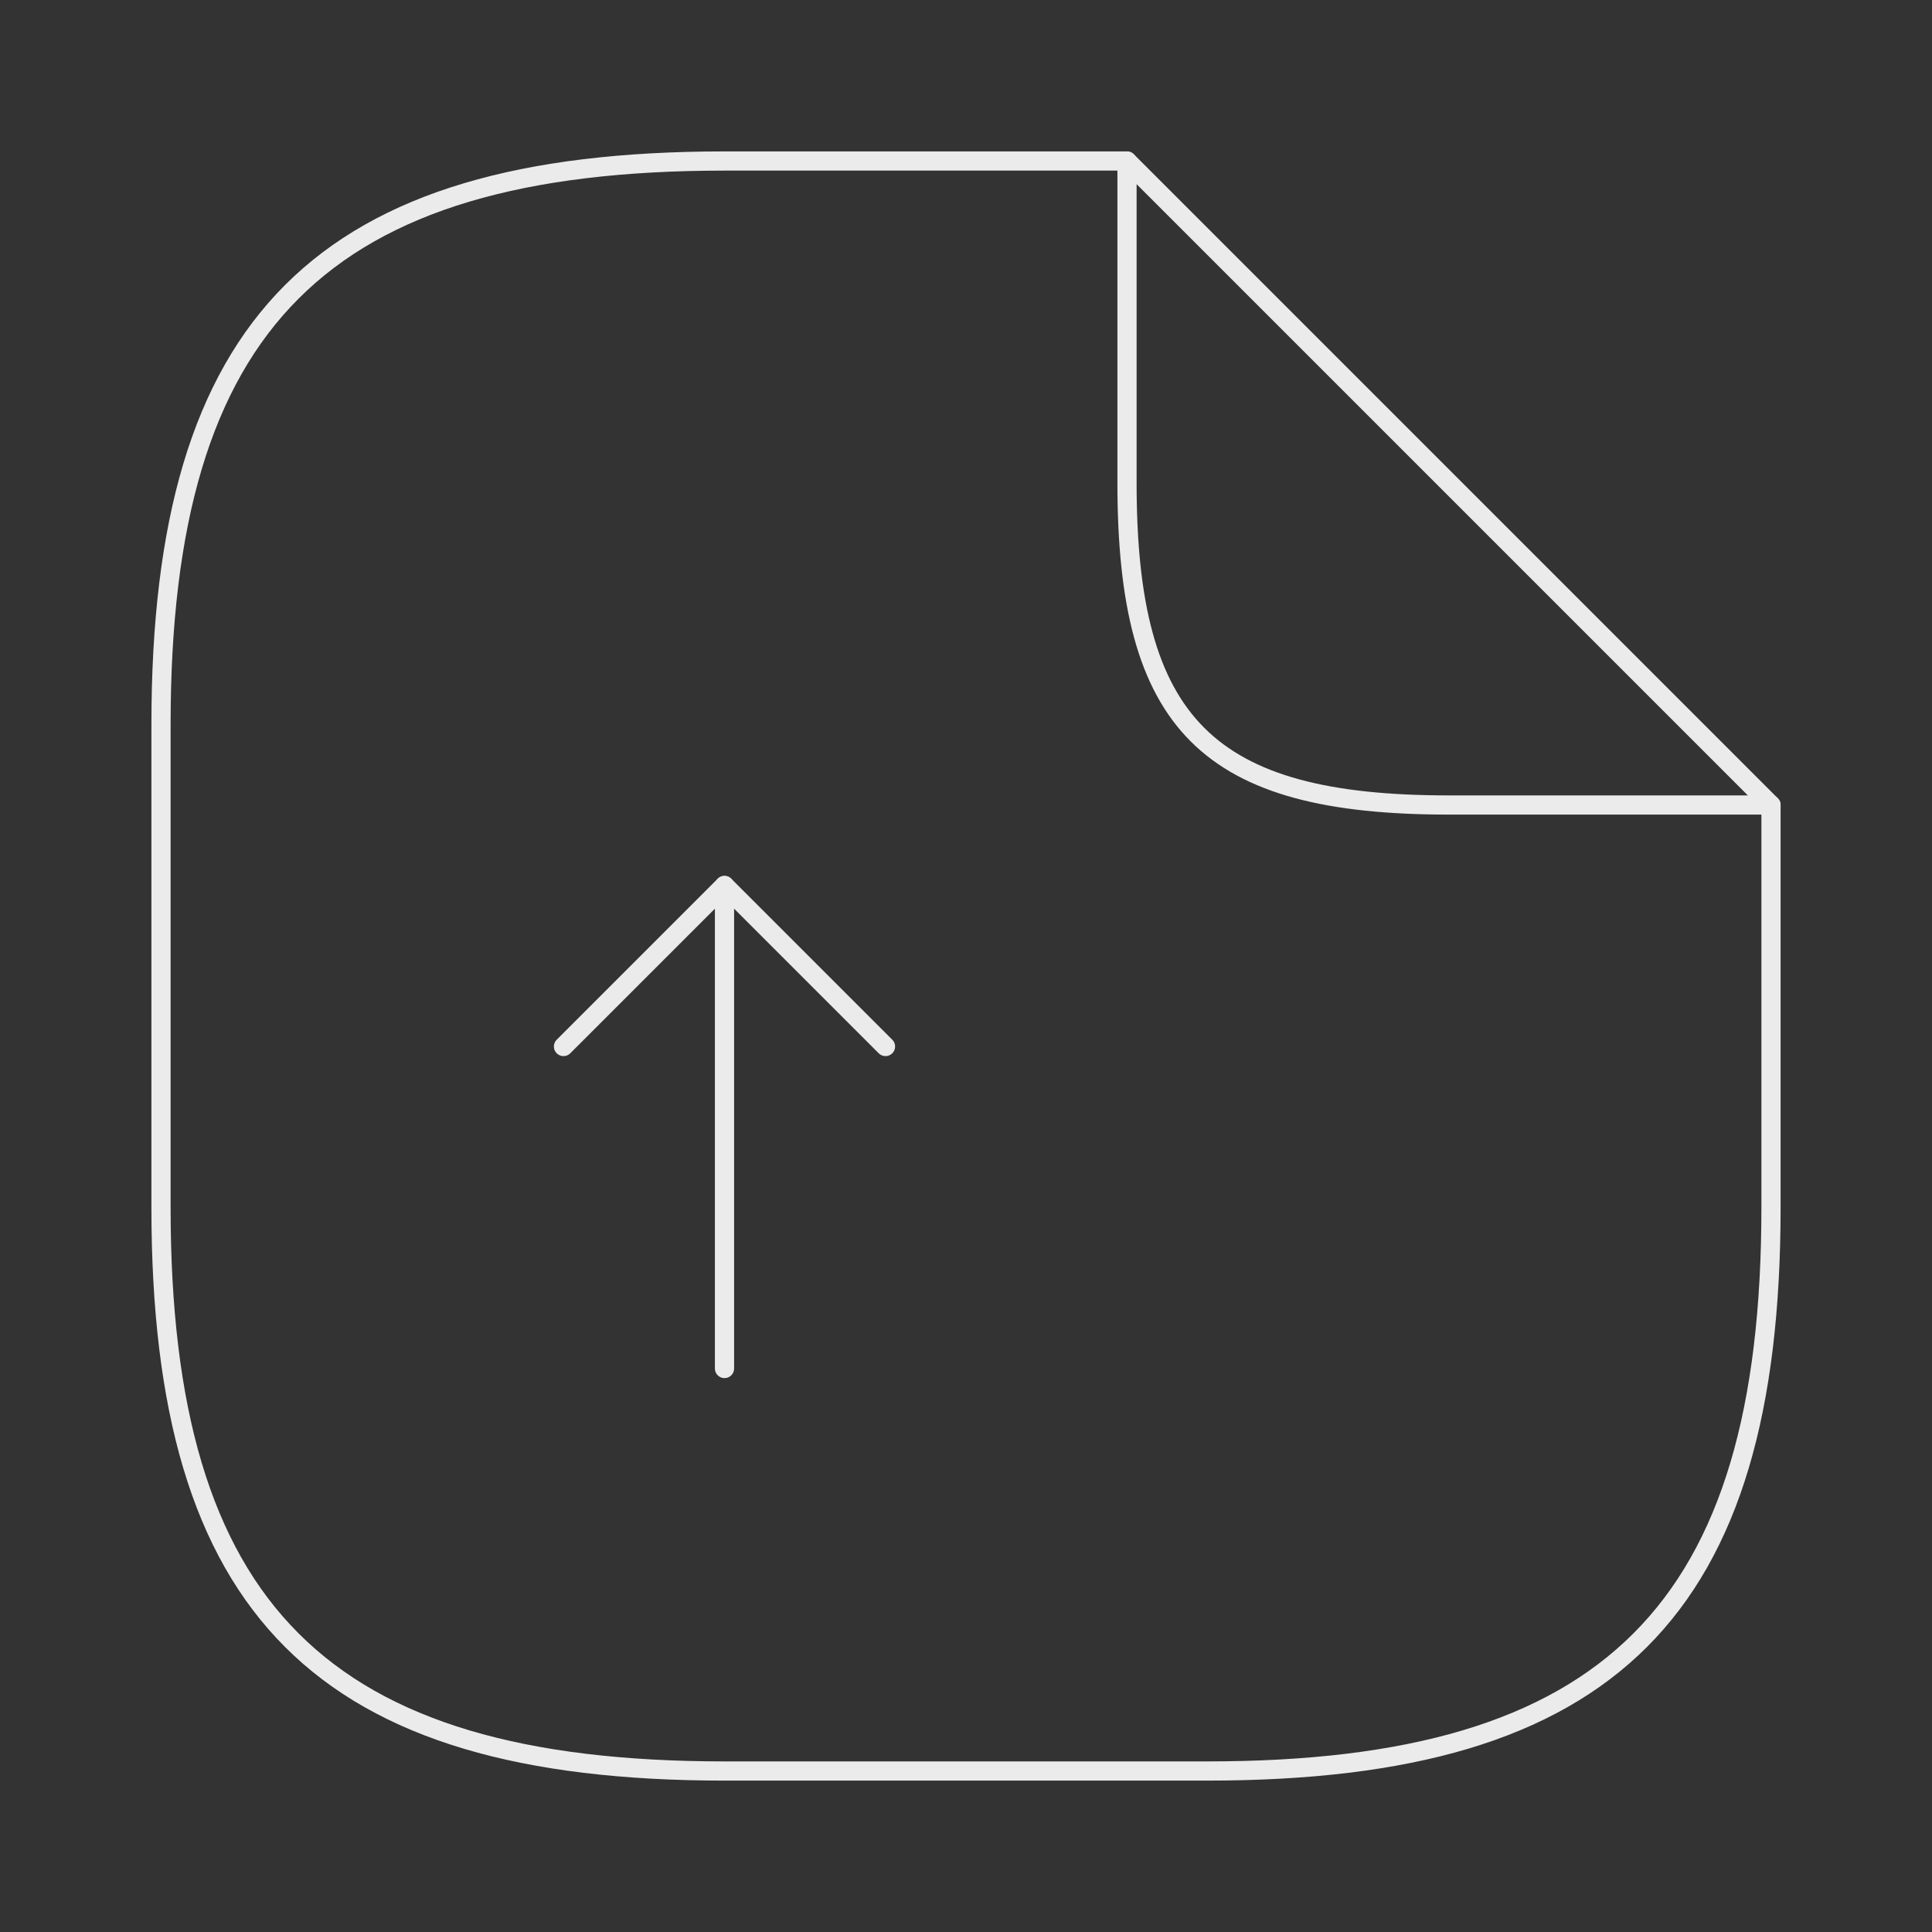 <svg width="151" height="151" viewBox="0 0 151 151" fill="none" xmlns="http://www.w3.org/2000/svg">
<rect x="0" y="0" width="151" height="151" fill="#333333" stroke="none"/>
<g opacity="0.9">
<path d="M56.625 106.958V69.209L44.041 81.792" stroke="white" stroke-width="1.5" stroke-linecap="round" stroke-linejoin="round"/>
<path d="M56.625 69.209L69.208 81.792" stroke="white" stroke-width="1.5" stroke-linecap="round" stroke-linejoin="round"/>
<path d="M138.417 62.917V94.375C138.417 125.834 125.834 138.417 94.375 138.417H56.625C25.167 138.417 12.584 125.834 12.584 94.375V56.625C12.584 25.167 25.167 12.584 56.625 12.584H88.084" stroke="white" stroke-width="1.5" stroke-linecap="round" stroke-linejoin="round"/>
<path d="M138.417 62.917H113.25C94.375 62.917 88.084 56.625 88.084 37.75V12.584L138.417 62.917Z" stroke="white" stroke-width="1.5" stroke-linecap="round" stroke-linejoin="round"/>
</g>
</svg>
